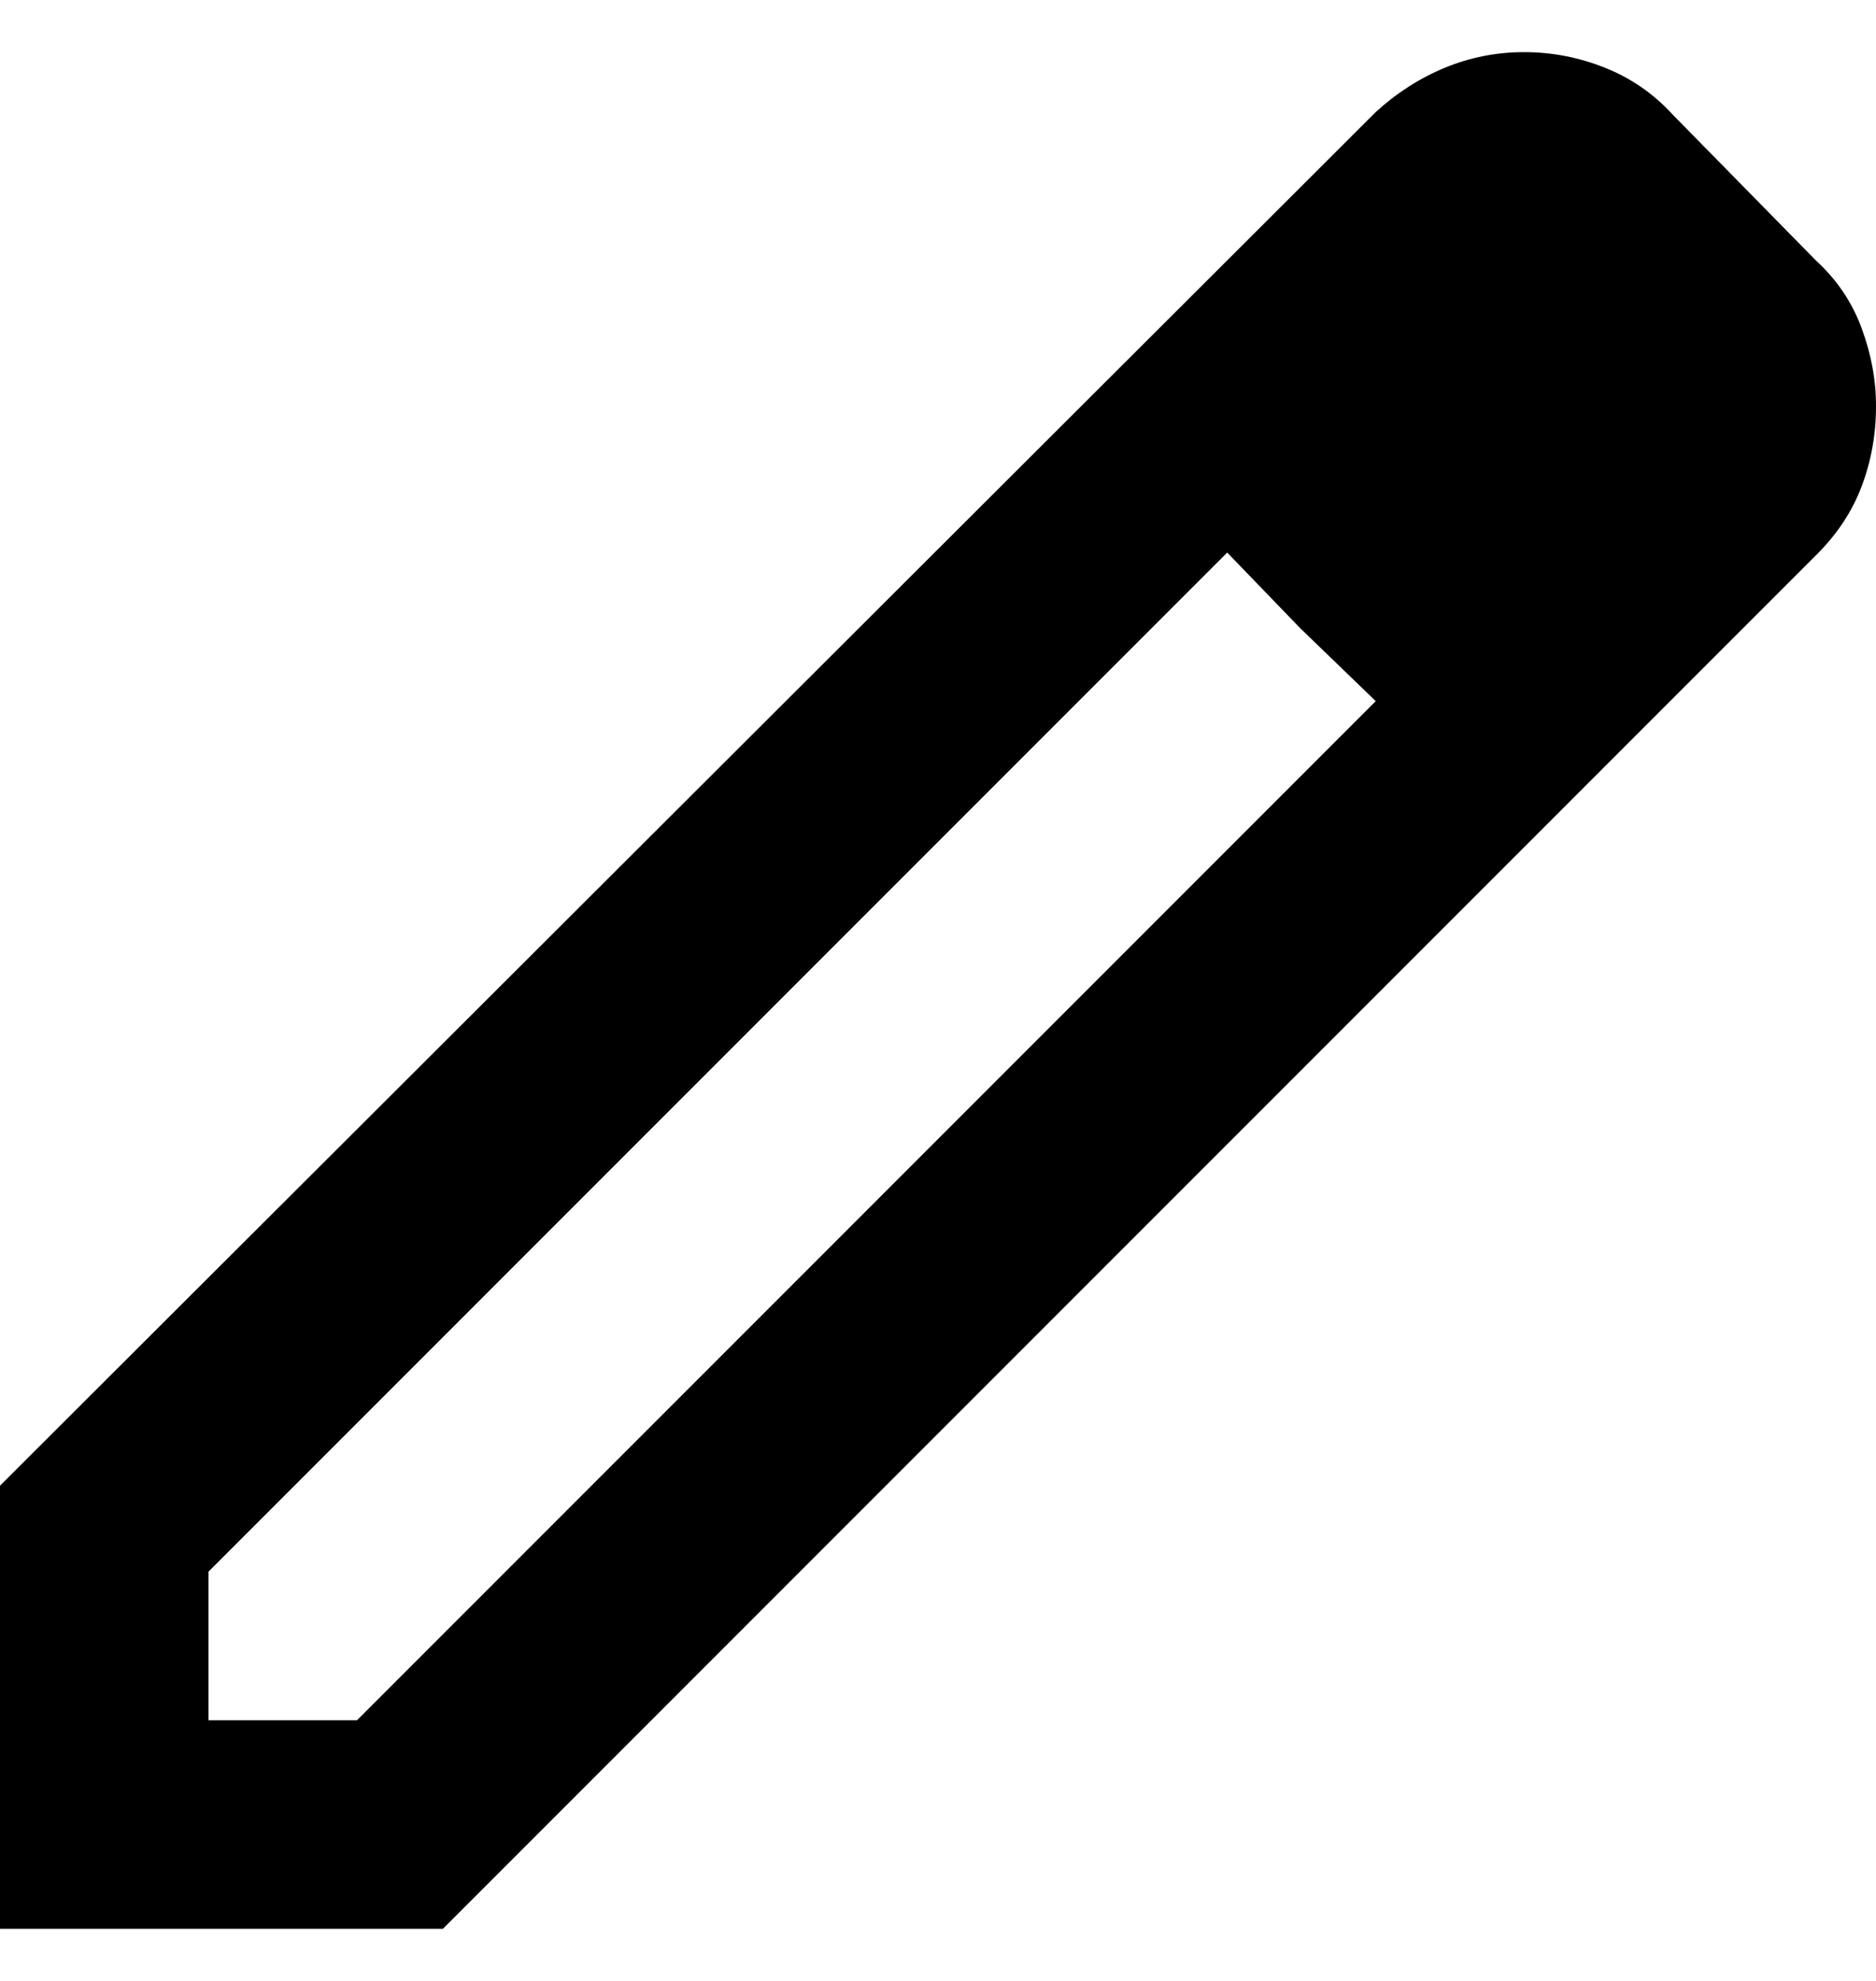 <svg width="18" height="19" viewBox="0 0 18 19" fill="none" xmlns="http://www.w3.org/2000/svg">
<path d="M2 16.5H3.425L13.2 6.725L11.775 5.3L2 15.075V16.5ZM0 18.5V14.25L13.2 1.075C13.4 0.892 13.621 0.75 13.863 0.65C14.105 0.55 14.359 0.5 14.625 0.5C14.891 0.5 15.149 0.55 15.4 0.65C15.651 0.75 15.867 0.9 16.05 1.1L17.425 2.5C17.625 2.683 17.771 2.9 17.863 3.15C17.955 3.4 18.001 3.65 18 3.9C18 4.167 17.954 4.421 17.863 4.663C17.772 4.905 17.626 5.126 17.425 5.325L4.25 18.5H0ZM12.475 6.025L11.775 5.3L13.2 6.725L12.475 6.025Z" fill="black"/>
</svg>
